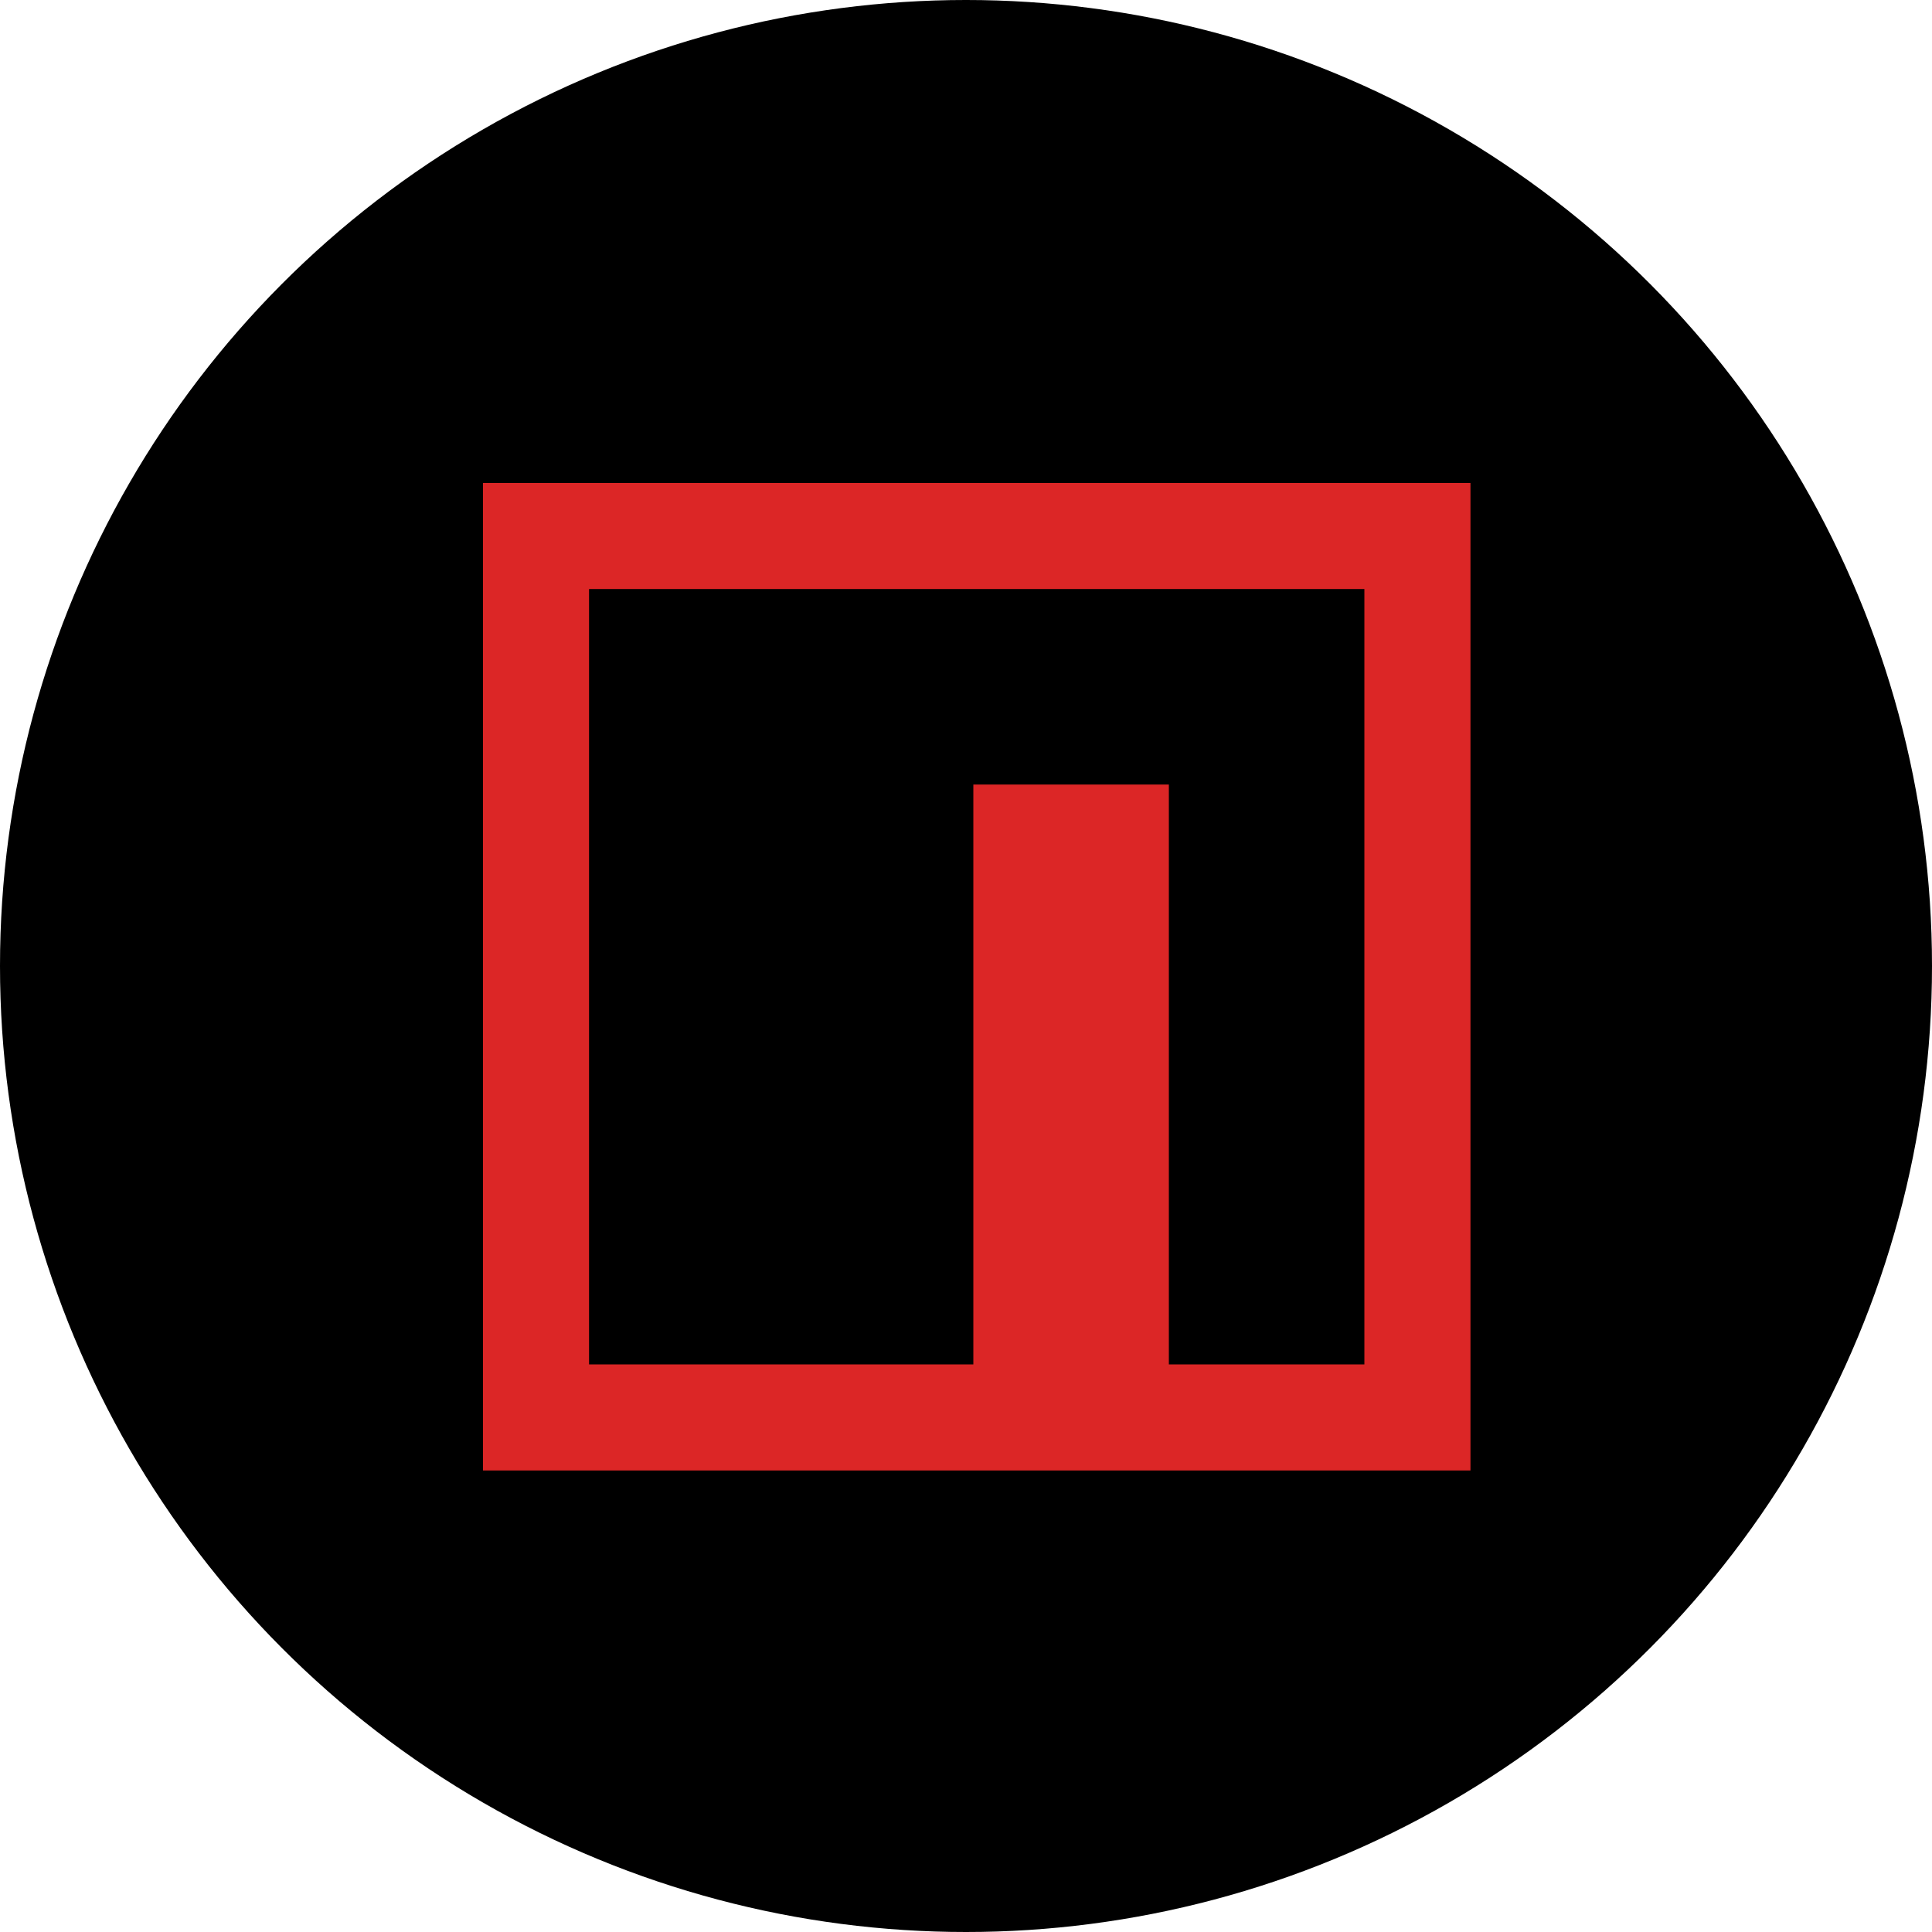 <svg width="80" height="80" fill="none" xmlns="http://www.w3.org/2000/svg"><circle cx="40" cy="40" r="40" fill="#000"/><path d="M20 20h40.889v40.889H20V20Z" fill="#DC2626"/><path d="M40.305 24.391H24.391v32.105h15.913V32.487H48.4v24.009h8.096V24.39h-16.19Z" fill="#000"/></svg>